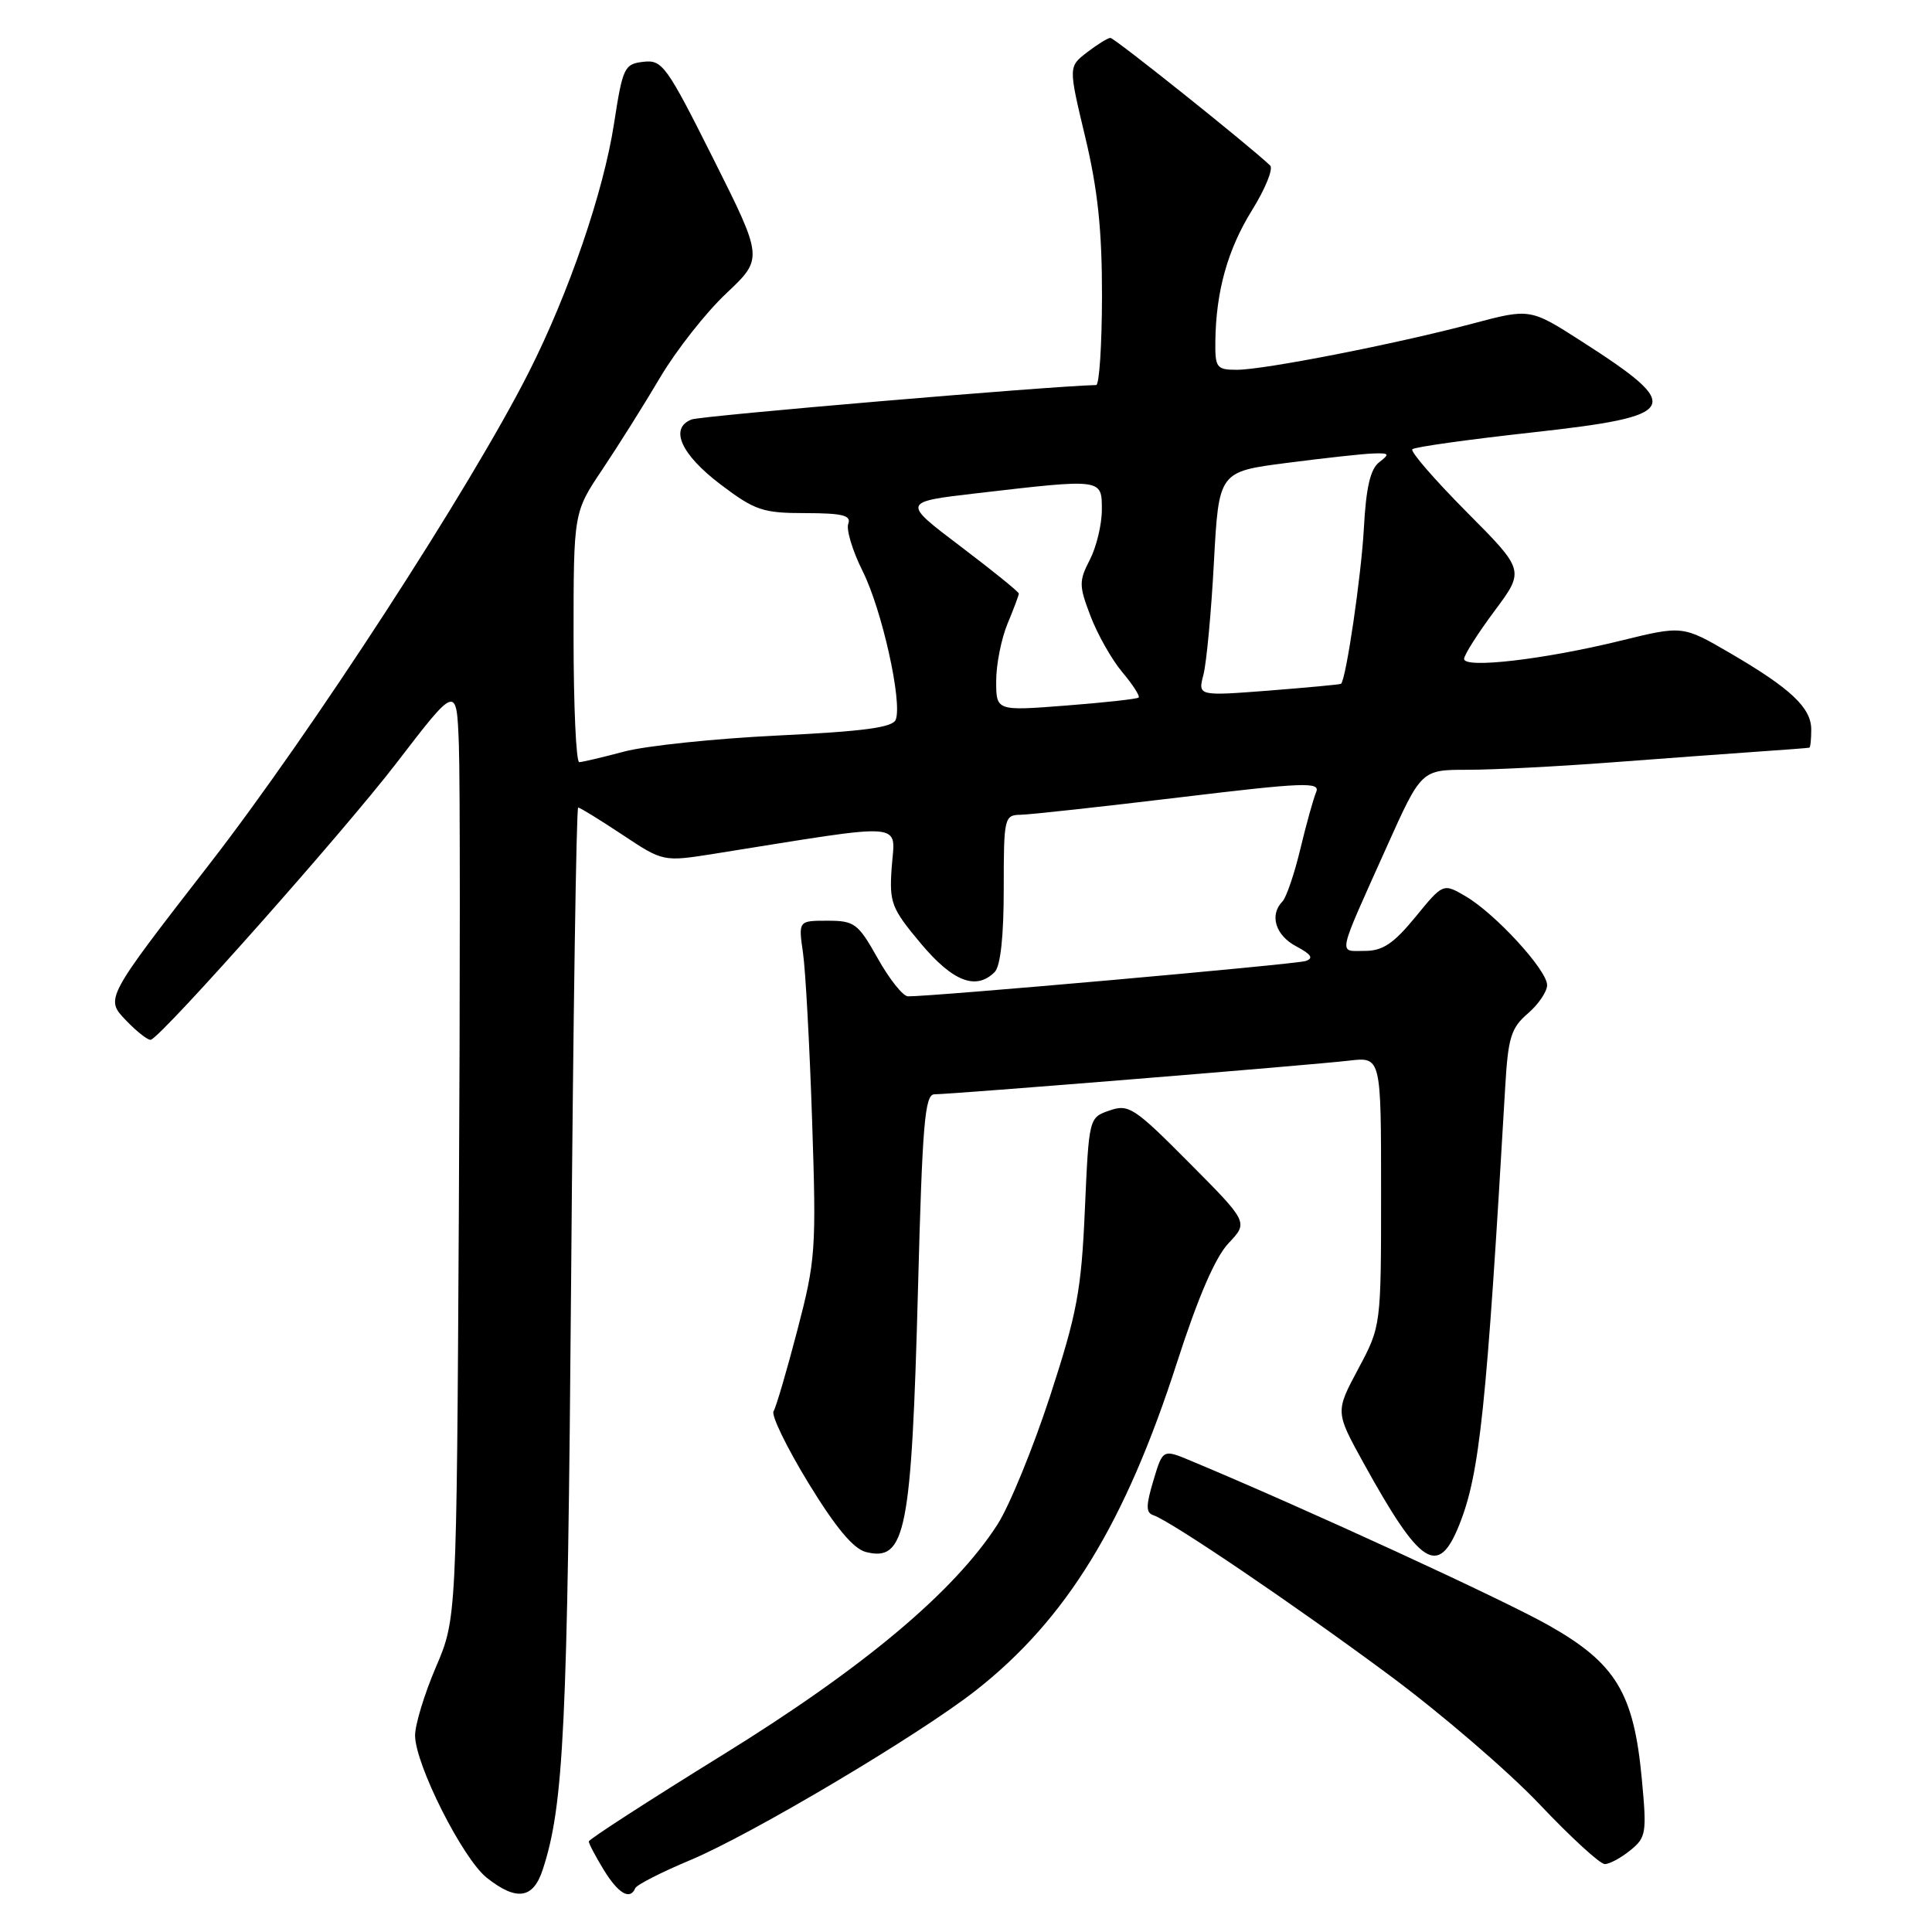 <?xml version="1.0" encoding="UTF-8" standalone="no"?>
<!DOCTYPE svg PUBLIC "-//W3C//DTD SVG 1.1//EN" "http://www.w3.org/Graphics/SVG/1.1/DTD/svg11.dtd" >
<svg xmlns="http://www.w3.org/2000/svg" xmlns:xlink="http://www.w3.org/1999/xlink" version="1.1" viewBox="0 0 256 256">
 <g >
 <path fill="currentColor"
d=" M 71.91 247.75 C 74.71 239.22 75.20 228.99 75.68 169.25 C 75.95 135.01 76.37 107.00 76.61 107.00 C 76.84 107.00 79.47 108.62 82.46 110.60 C 87.88 114.20 87.88 114.20 94.69 113.12 C 120.71 108.97 118.58 108.80 118.15 115.00 C 117.83 119.62 118.12 120.36 122.00 125.00 C 126.25 130.07 129.33 131.27 131.80 128.80 C 132.57 128.03 133.00 124.09 133.00 117.80 C 133.00 108.32 133.07 108.00 135.25 107.96 C 136.49 107.94 145.95 106.90 156.28 105.66 C 172.79 103.67 174.98 103.59 174.40 104.95 C 174.04 105.80 173.09 109.20 172.30 112.50 C 171.51 115.80 170.44 118.93 169.93 119.45 C 168.18 121.24 169.00 123.94 171.75 125.39 C 173.76 126.46 174.10 126.98 173.00 127.34 C 171.68 127.78 123.35 132.07 120.31 132.02 C 119.65 132.01 117.85 129.75 116.31 127.00 C 113.70 122.35 113.23 122.00 109.64 122.00 C 105.79 122.00 105.79 122.00 106.40 126.25 C 106.74 128.59 107.28 138.60 107.61 148.50 C 108.18 165.61 108.08 166.98 105.65 176.27 C 104.25 181.64 102.83 186.47 102.50 187.00 C 102.17 187.53 104.25 191.81 107.12 196.51 C 110.72 202.40 113.08 205.23 114.74 205.65 C 120.00 206.97 120.78 203.05 121.64 170.75 C 122.22 148.85 122.54 145.00 123.82 145.00 C 126.07 145.00 173.87 141.12 178.75 140.54 C 183.00 140.04 183.00 140.04 183.00 157.88 C 183.00 175.72 183.00 175.72 179.97 181.39 C 176.94 187.07 176.94 187.07 180.64 193.79 C 188.22 207.53 190.56 209.05 193.36 202.05 C 196.07 195.29 196.97 186.70 199.45 144.00 C 199.83 137.48 200.22 136.21 202.44 134.30 C 203.85 133.09 205.00 131.39 205.00 130.53 C 205.00 128.54 198.13 121.06 194.20 118.76 C 191.22 117.02 191.22 117.02 187.55 121.51 C 184.65 125.04 183.22 126.00 180.83 126.00 C 177.30 126.00 177.08 127.07 183.73 112.25 C 188.33 102.00 188.33 102.00 194.47 102.00 C 197.84 102.00 206.43 101.56 213.55 101.02 C 220.67 100.48 229.43 99.84 233.00 99.59 C 236.57 99.35 239.61 99.11 239.75 99.07 C 239.89 99.03 240.00 97.95 240.00 96.67 C 240.00 93.78 237.28 91.22 229.23 86.53 C 222.96 82.88 222.96 82.88 214.73 84.90 C 204.63 87.38 194.00 88.62 194.00 87.31 C 194.00 86.79 195.81 83.94 198.02 80.97 C 202.04 75.58 202.04 75.58 194.32 67.82 C 190.08 63.55 186.85 59.82 187.14 59.53 C 187.43 59.23 194.54 58.24 202.94 57.31 C 222.68 55.13 223.29 54.03 209.62 45.26 C 202.75 40.85 202.75 40.85 195.12 42.88 C 185.00 45.57 167.50 49.00 163.89 49.00 C 161.21 49.00 161.00 48.73 161.04 45.25 C 161.12 38.59 162.67 33.05 165.92 27.82 C 167.67 25.00 168.74 22.36 168.30 21.93 C 165.61 19.35 147.65 5.00 147.13 5.02 C 146.78 5.03 145.39 5.90 144.03 6.94 C 141.57 8.84 141.57 8.84 143.80 18.17 C 145.46 25.12 146.03 30.50 146.02 39.25 C 146.01 45.71 145.66 51.01 145.25 51.02 C 139.22 51.15 92.94 55.09 91.65 55.58 C 88.66 56.73 90.22 60.21 95.50 64.21 C 100.04 67.64 101.08 67.99 106.72 67.99 C 111.63 68.00 112.82 68.29 112.40 69.40 C 112.11 70.17 112.96 72.98 114.29 75.65 C 116.86 80.76 119.59 93.02 118.69 95.36 C 118.29 96.40 114.46 96.91 103.06 97.46 C 94.75 97.86 85.60 98.82 82.73 99.58 C 79.85 100.35 77.16 100.98 76.75 100.99 C 76.34 100.99 76.00 93.55 76.00 84.45 C 76.00 67.89 76.00 67.89 79.82 62.20 C 81.92 59.06 85.37 53.58 87.48 50.00 C 89.60 46.42 93.53 41.42 96.23 38.88 C 101.14 34.25 101.14 34.25 94.53 21.06 C 88.33 8.70 87.76 7.89 85.25 8.19 C 82.72 8.48 82.51 8.94 81.36 16.39 C 79.97 25.42 75.38 38.82 70.08 49.30 C 62.38 64.54 41.26 97.07 27.82 114.41 C 13.93 132.32 13.93 132.32 16.67 135.18 C 18.17 136.75 19.68 137.91 20.01 137.77 C 21.76 137.00 45.63 110.10 52.53 101.11 C 60.50 90.73 60.50 90.73 60.80 98.61 C 60.97 102.95 60.97 130.80 60.80 160.50 C 60.50 214.50 60.50 214.50 57.75 220.92 C 56.24 224.45 55.00 228.52 55.00 229.95 C 55.00 233.77 61.32 246.32 64.52 248.83 C 68.45 251.93 70.65 251.61 71.91 247.75 Z  M 84.17 250.20 C 84.35 249.75 87.65 248.07 91.50 246.46 C 99.67 243.03 121.90 229.82 129.34 223.96 C 141.32 214.54 149.09 201.87 155.97 180.50 C 158.76 171.85 161.04 166.57 162.79 164.73 C 165.41 161.96 165.41 161.96 157.58 154.08 C 150.29 146.74 149.55 146.26 147.01 147.15 C 144.29 148.09 144.29 148.10 143.75 160.30 C 143.28 171.03 142.72 174.01 139.13 185.02 C 136.88 191.90 133.75 199.55 132.16 202.02 C 126.43 210.92 114.43 220.99 95.76 232.53 C 86.01 238.56 78.02 243.72 78.02 244.00 C 78.01 244.28 78.90 245.96 79.99 247.75 C 81.92 250.91 83.49 251.83 84.17 250.20 Z  M 216.02 245.18 C 218.13 243.48 218.22 242.88 217.55 235.73 C 216.49 224.34 214.11 220.41 205.27 215.40 C 199.29 212.00 172.96 199.89 157.79 193.56 C 154.08 192.01 154.08 192.01 152.83 196.18 C 151.83 199.52 151.83 200.44 152.82 200.77 C 155.14 201.55 171.43 212.58 184.00 221.90 C 190.88 226.99 199.88 234.73 204.00 239.08 C 208.13 243.44 212.01 247.00 212.64 247.00 C 213.27 247.00 214.79 246.18 216.02 245.18 Z  M 132.00 90.23 C 132.00 88.04 132.68 84.63 133.50 82.65 C 134.32 80.68 135.00 78.88 135.00 78.65 C 135.00 78.43 131.51 75.60 127.25 72.38 C 119.50 66.51 119.50 66.51 129.50 65.35 C 146.14 63.42 146.00 63.40 146.00 67.55 C 146.00 69.50 145.28 72.48 144.41 74.17 C 142.95 77.00 142.96 77.60 144.51 81.66 C 145.44 84.09 147.33 87.43 148.72 89.08 C 150.11 90.73 151.08 92.24 150.87 92.43 C 150.67 92.62 146.34 93.10 141.25 93.49 C 132.00 94.21 132.00 94.21 132.00 90.23 Z  M 159.47 89.37 C 159.87 87.79 160.50 81.10 160.85 74.50 C 161.50 62.50 161.50 62.50 170.50 61.34 C 175.45 60.70 180.60 60.13 181.94 60.09 C 184.09 60.01 184.19 60.15 182.75 61.25 C 181.58 62.15 181.01 64.60 180.72 70.00 C 180.38 76.26 178.36 90.05 177.69 90.61 C 177.59 90.70 173.27 91.10 168.11 91.51 C 158.72 92.23 158.72 92.23 159.47 89.37 Z "/>
</g>
</svg>